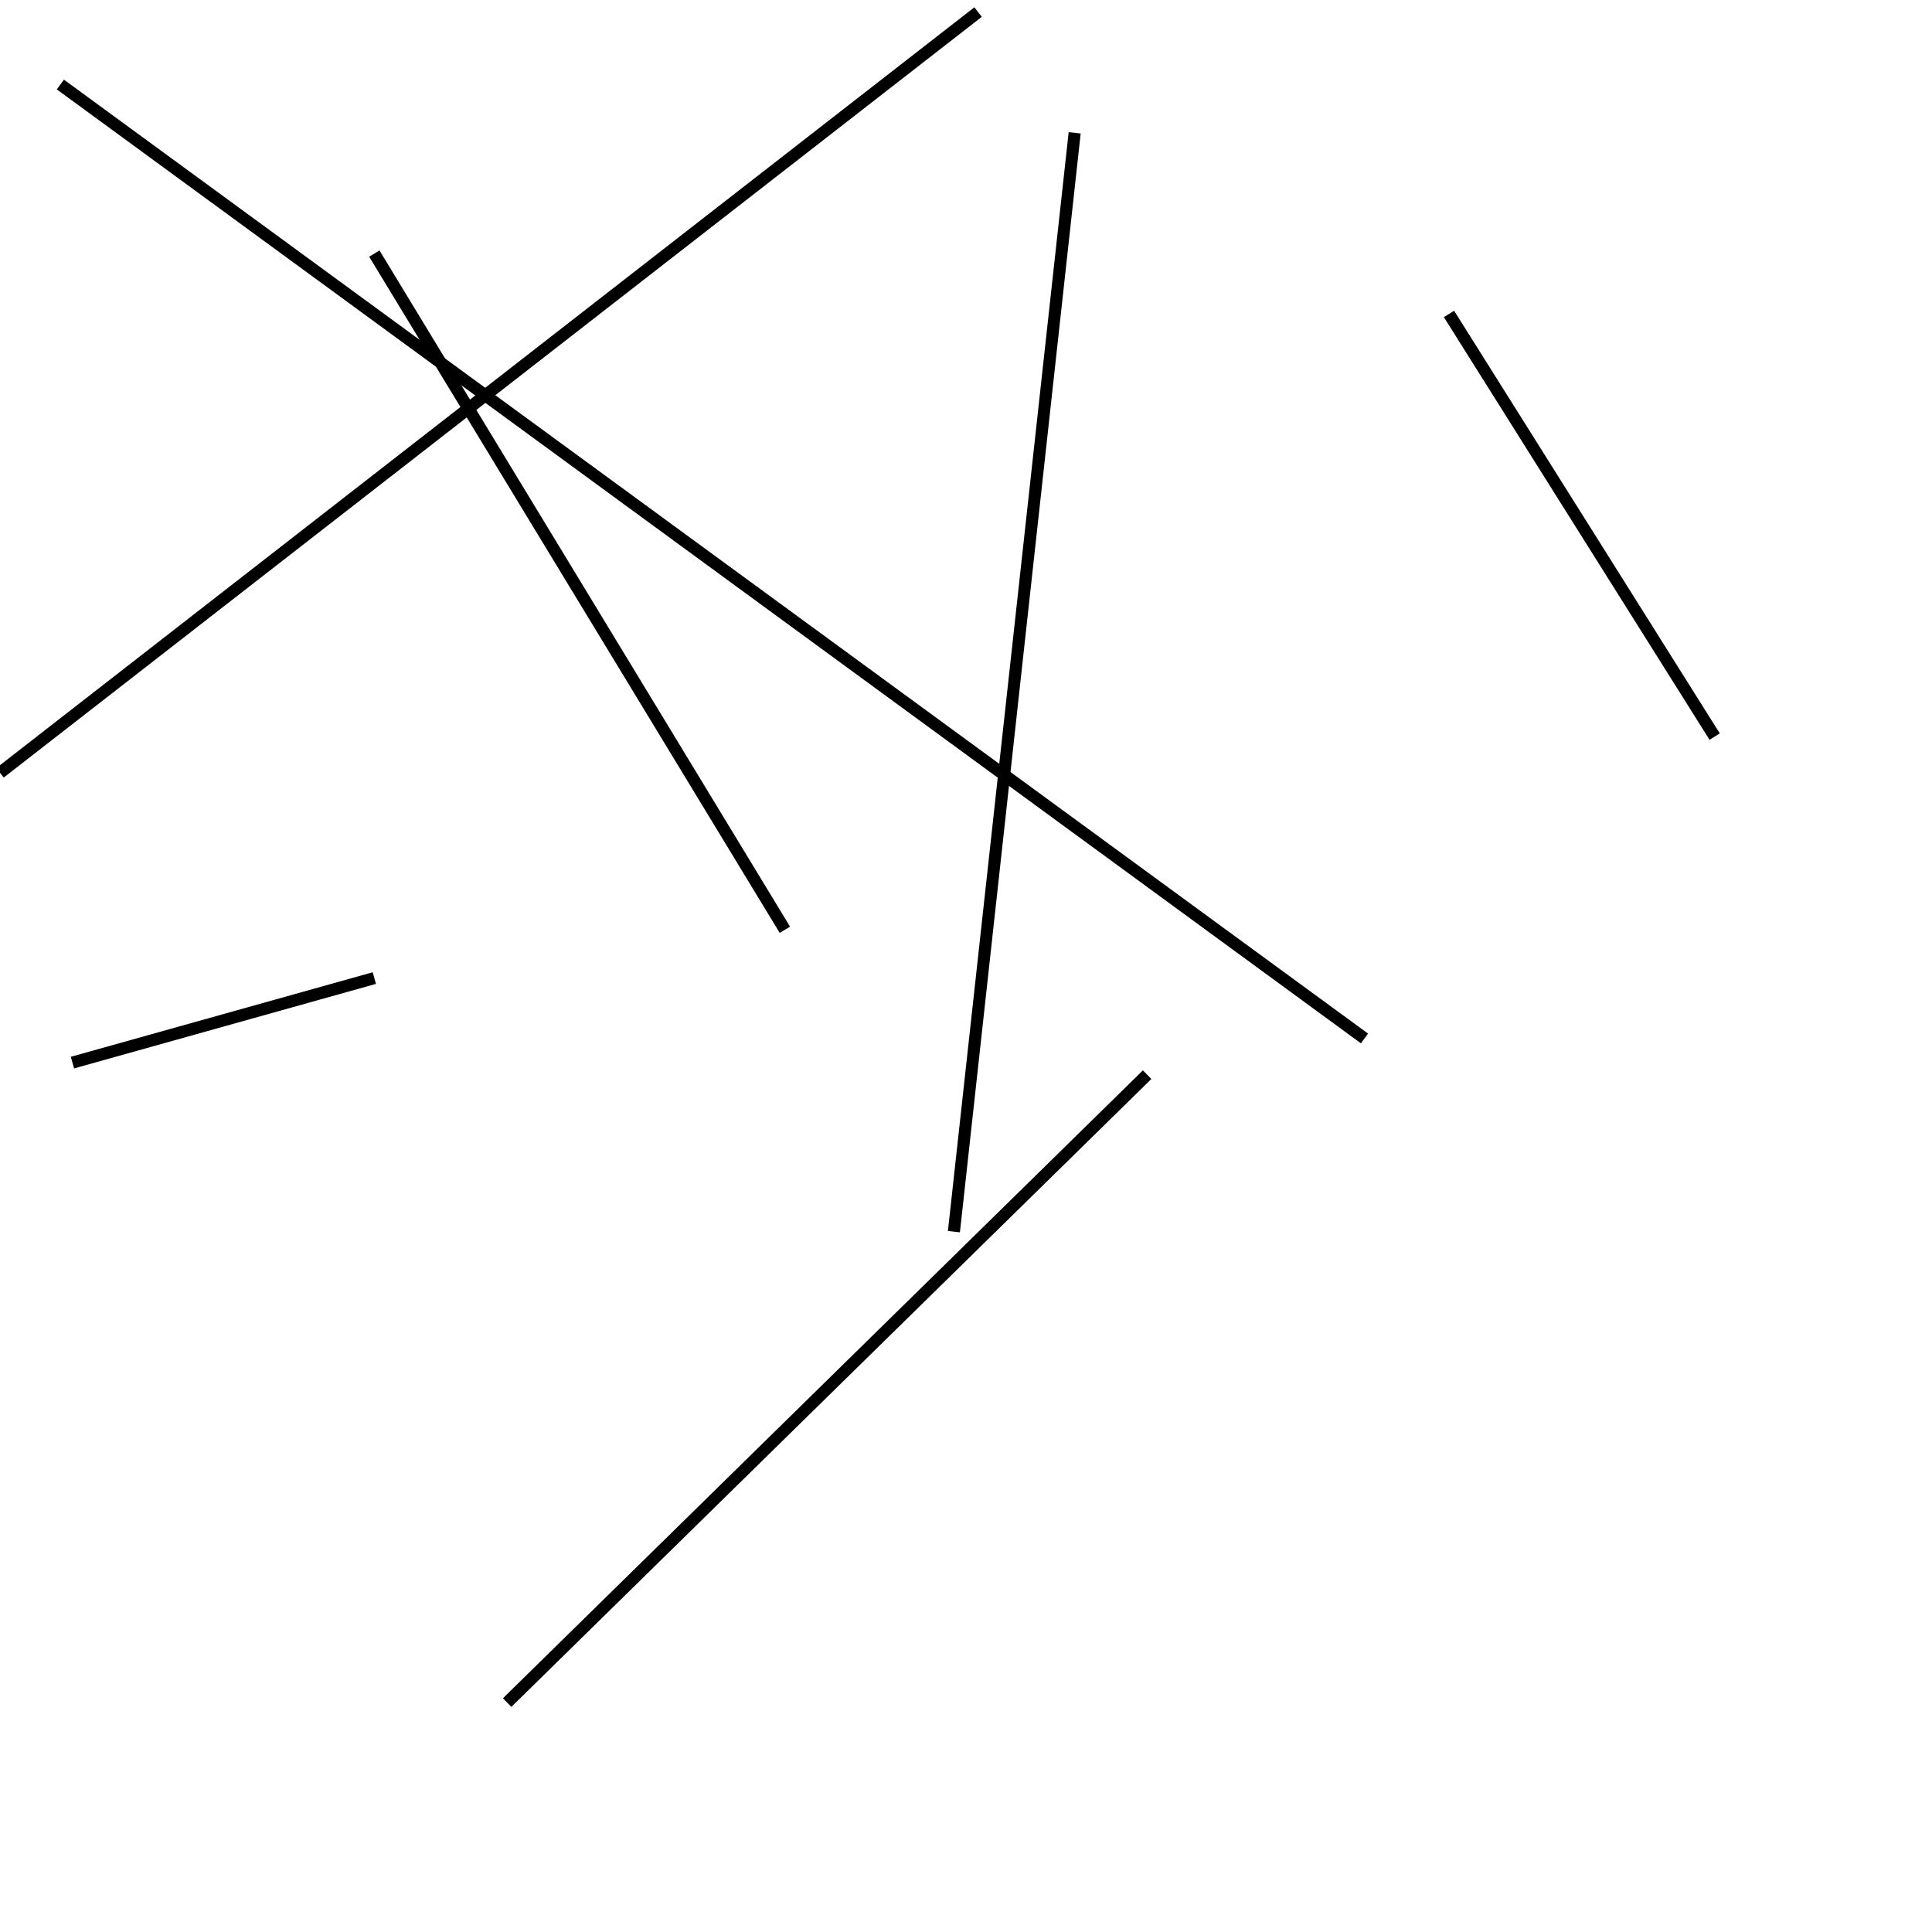 <?xml version="1.0" encoding="utf-8" ?>
<svg baseProfile="full" height="160" version="1.1" width="160" xmlns="http://www.w3.org/2000/svg" xmlns:ev="http://www.w3.org/2001/xml-events" xmlns:xlink="http://www.w3.org/1999/xlink"><defs /><line stroke="black" stroke-width="1" x1="0" x2="81" y1="64" y2="1" /><line stroke="black" stroke-width="1" x1="113" x2="5" y1="86" y2="7" /><line stroke="black" stroke-width="1" x1="65" x2="31" y1="77" y2="21" /><line stroke="black" stroke-width="1" x1="89" x2="79" y1="11" y2="102" /><line stroke="black" stroke-width="1" x1="120" x2="142" y1="26" y2="61" /><line stroke="black" stroke-width="1" x1="6" x2="31" y1="88" y2="81" /><line stroke="black" stroke-width="1" x1="95" x2="42" y1="89" y2="141" /></svg>
